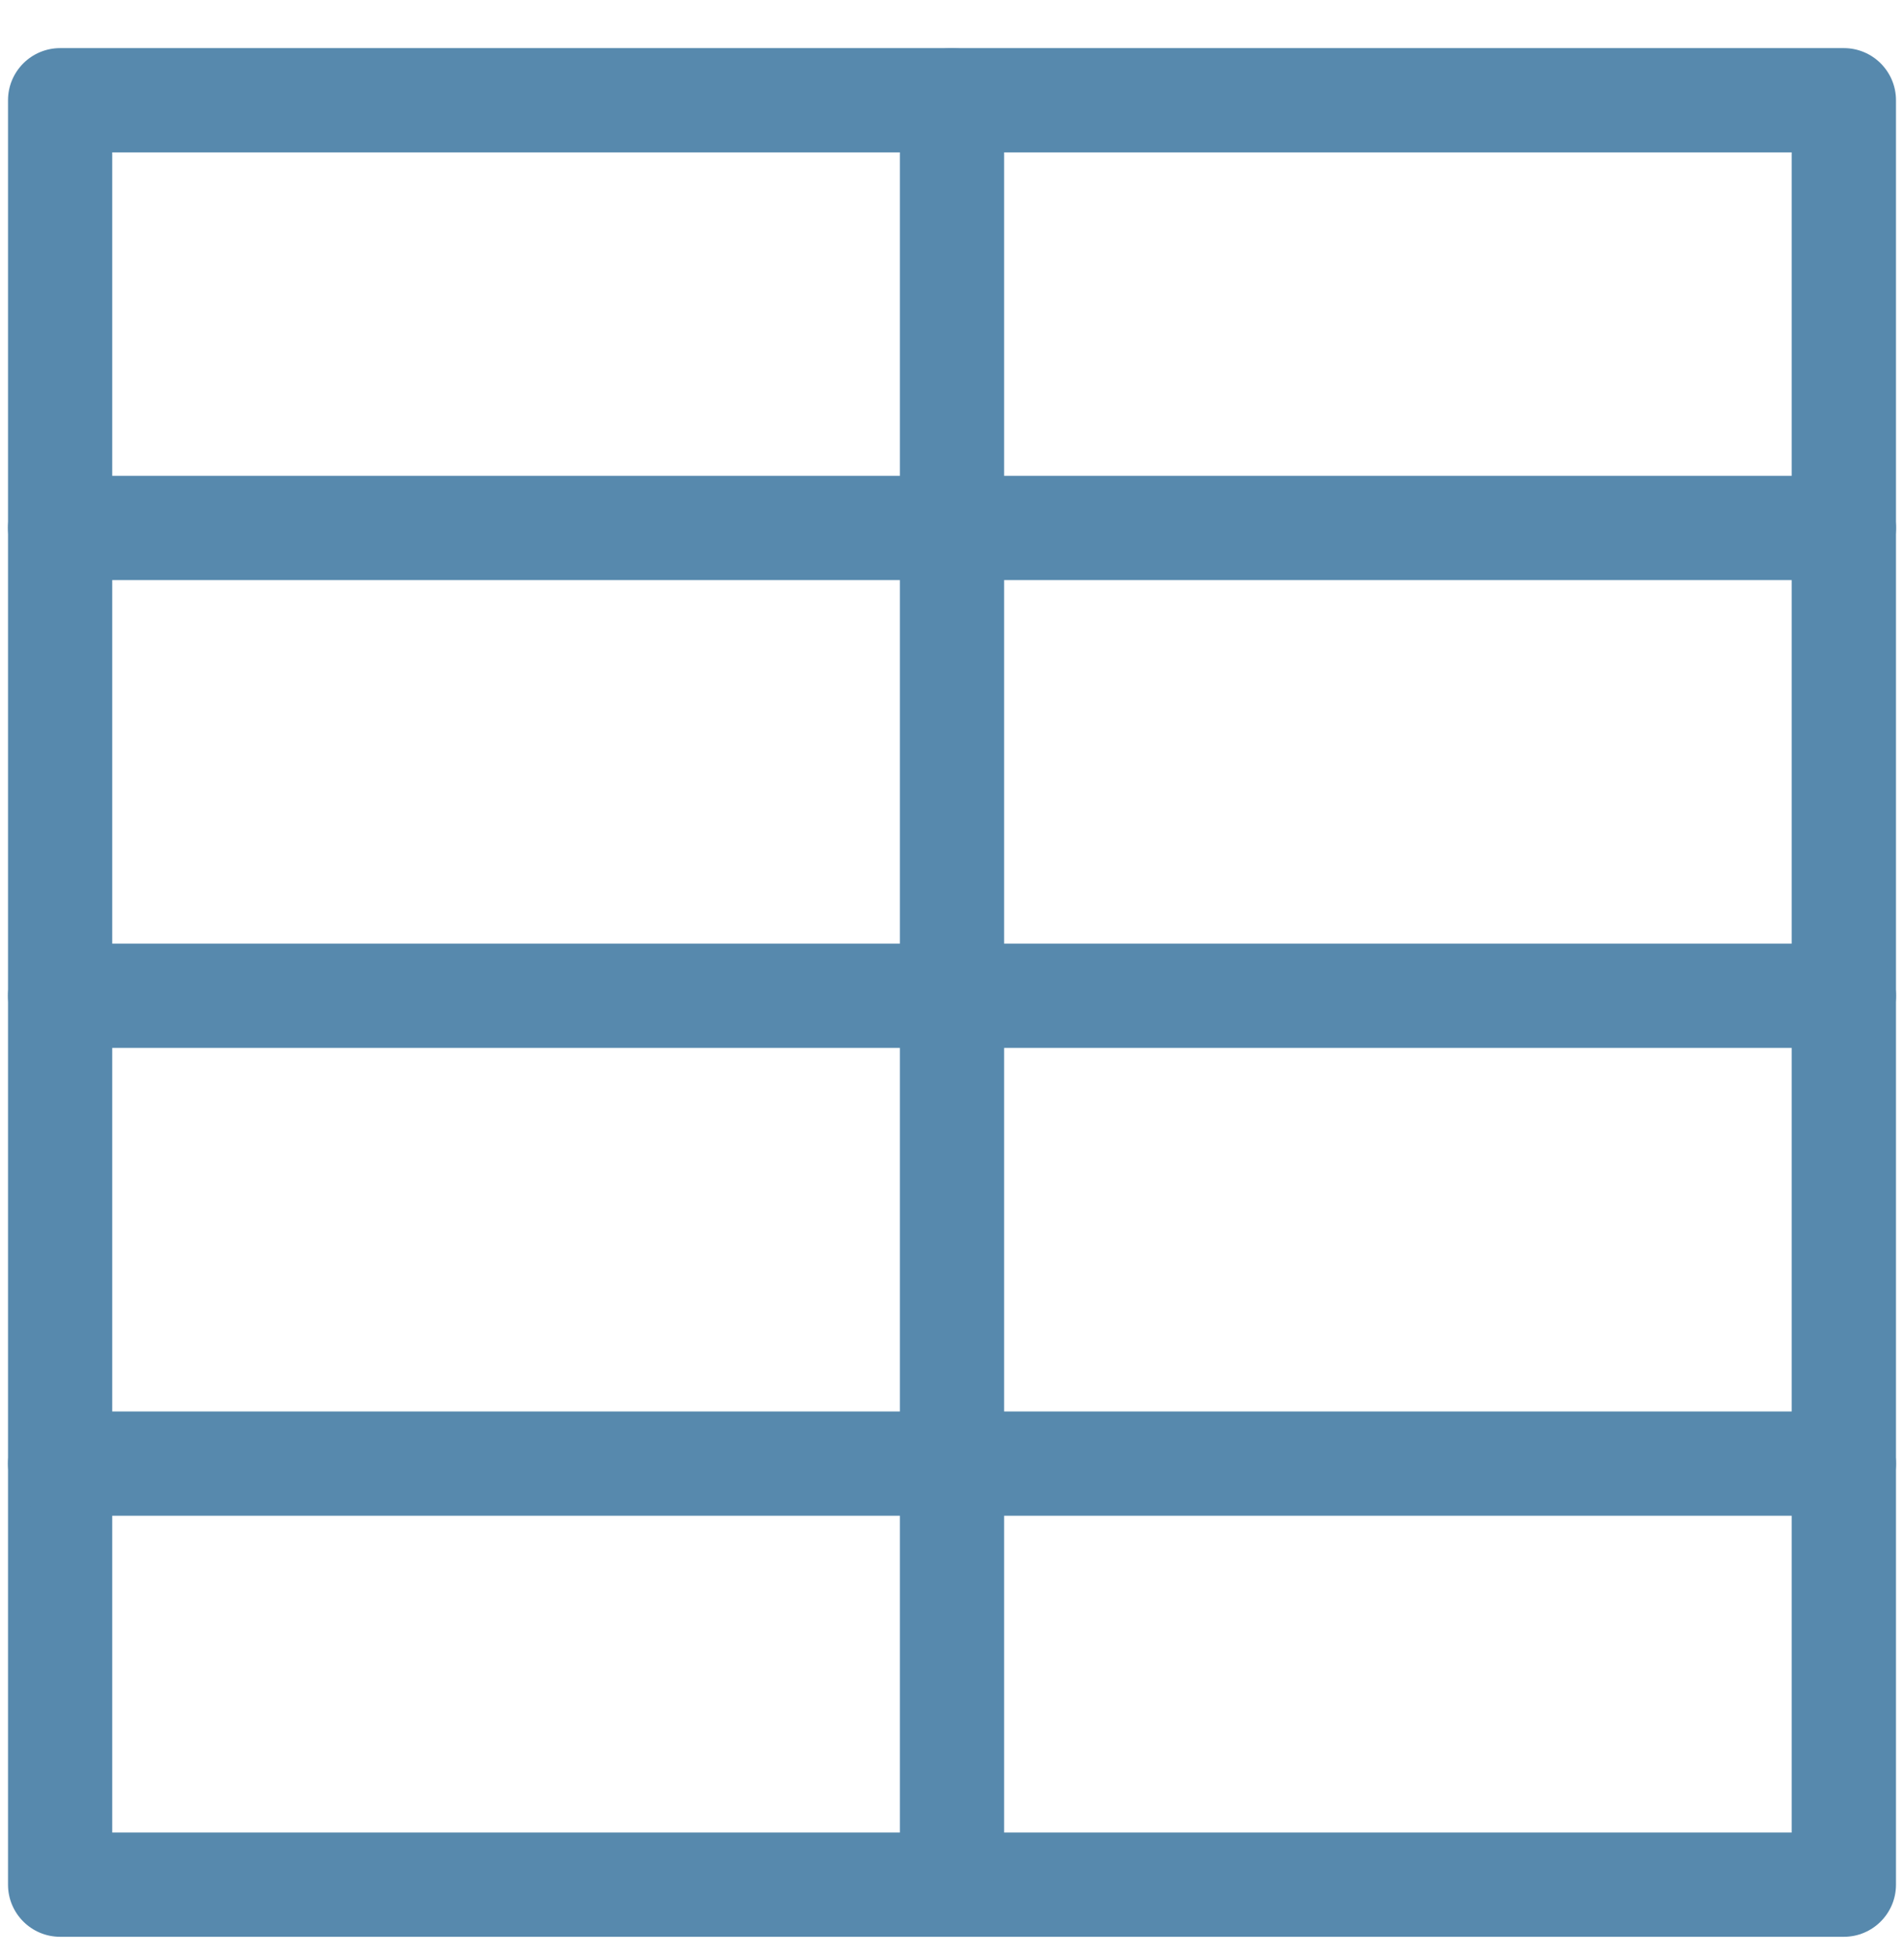 <?xml version="1.0" encoding="UTF-8"?>
<svg width="38px" height="39px" viewBox="0 0 38 39" version="1.1" xmlns="http://www.w3.org/2000/svg" xmlns:xlink="http://www.w3.org/1999/xlink">
    <!-- Generator: Sketch 52.2 (67145) - http://www.bohemiancoding.com/sketch -->
    <title>icon_table</title>
    <desc>Created with Sketch.</desc>
    <g id="Page-1" stroke="none" stroke-width="1" fill="none" fill-rule="evenodd">
        <g id="icon_table" fill="#5789AD">
            <g id="Group-2" transform="translate(0, -0)">
                <g id="icon_table">
                    <path d="M36.8,38.64 L1.2,38.64 C0.626,38.64 0.16,38.174 0.16,37.6 L0.16,2 C0.16,1.426 0.626,0.96 1.2,0.96 L36.8,0.96 C37.374,0.96 37.84,1.426 37.84,2 L37.84,37.6 C37.84,38.174 37.374,38.64 36.8,38.64 Z M2.24,36.56 L35.758,36.56 L35.758,3.04 L2.24,3.04 L2.24,36.56 Z" id="Shape" fill-rule="nonzero"></path>
                    <path d="M19,37.906 C18.426,37.906 17.96,37.44 17.96,36.866 L17.96,2 C17.96,1.426 18.426,0.96 19,0.96 C19.574,0.96 20.04,1.426 20.04,2 L20.04,36.867 C20.04,37.44 19.574,37.906 19,37.906 Z" id="Path"></path>
                    <path d="M36.8,11.573 L1.2,11.573 C0.626,11.573 0.16,11.107 0.16,10.533 C0.16,9.958 0.626,9.493 1.2,9.493 L36.8,9.493 C37.374,9.493 37.84,9.958 37.84,10.533 C37.84,11.107 37.374,11.573 36.8,11.573 Z" id="Path"></path>
                    <path d="M36.8,20.906 L1.2,20.906 C0.626,20.906 0.16,20.44 0.16,19.866 C0.16,19.291 0.626,18.826 1.2,18.826 L36.8,18.826 C37.374,18.826 37.84,19.291 37.84,19.866 C37.84,20.44 37.374,20.906 36.8,20.906 Z" id="Path"></path>
                    <path d="M36.8,30.24 L1.2,30.24 C0.626,30.24 0.16,29.774 0.16,29.2 C0.16,28.626 0.626,28.16 1.2,28.16 L36.8,28.16 C37.374,28.16 37.84,28.626 37.84,29.2 C37.84,29.774 37.374,30.24 36.8,30.24 Z" id="Path"></path>
                </g>
            </g>
        </g>
    </g>
</svg>